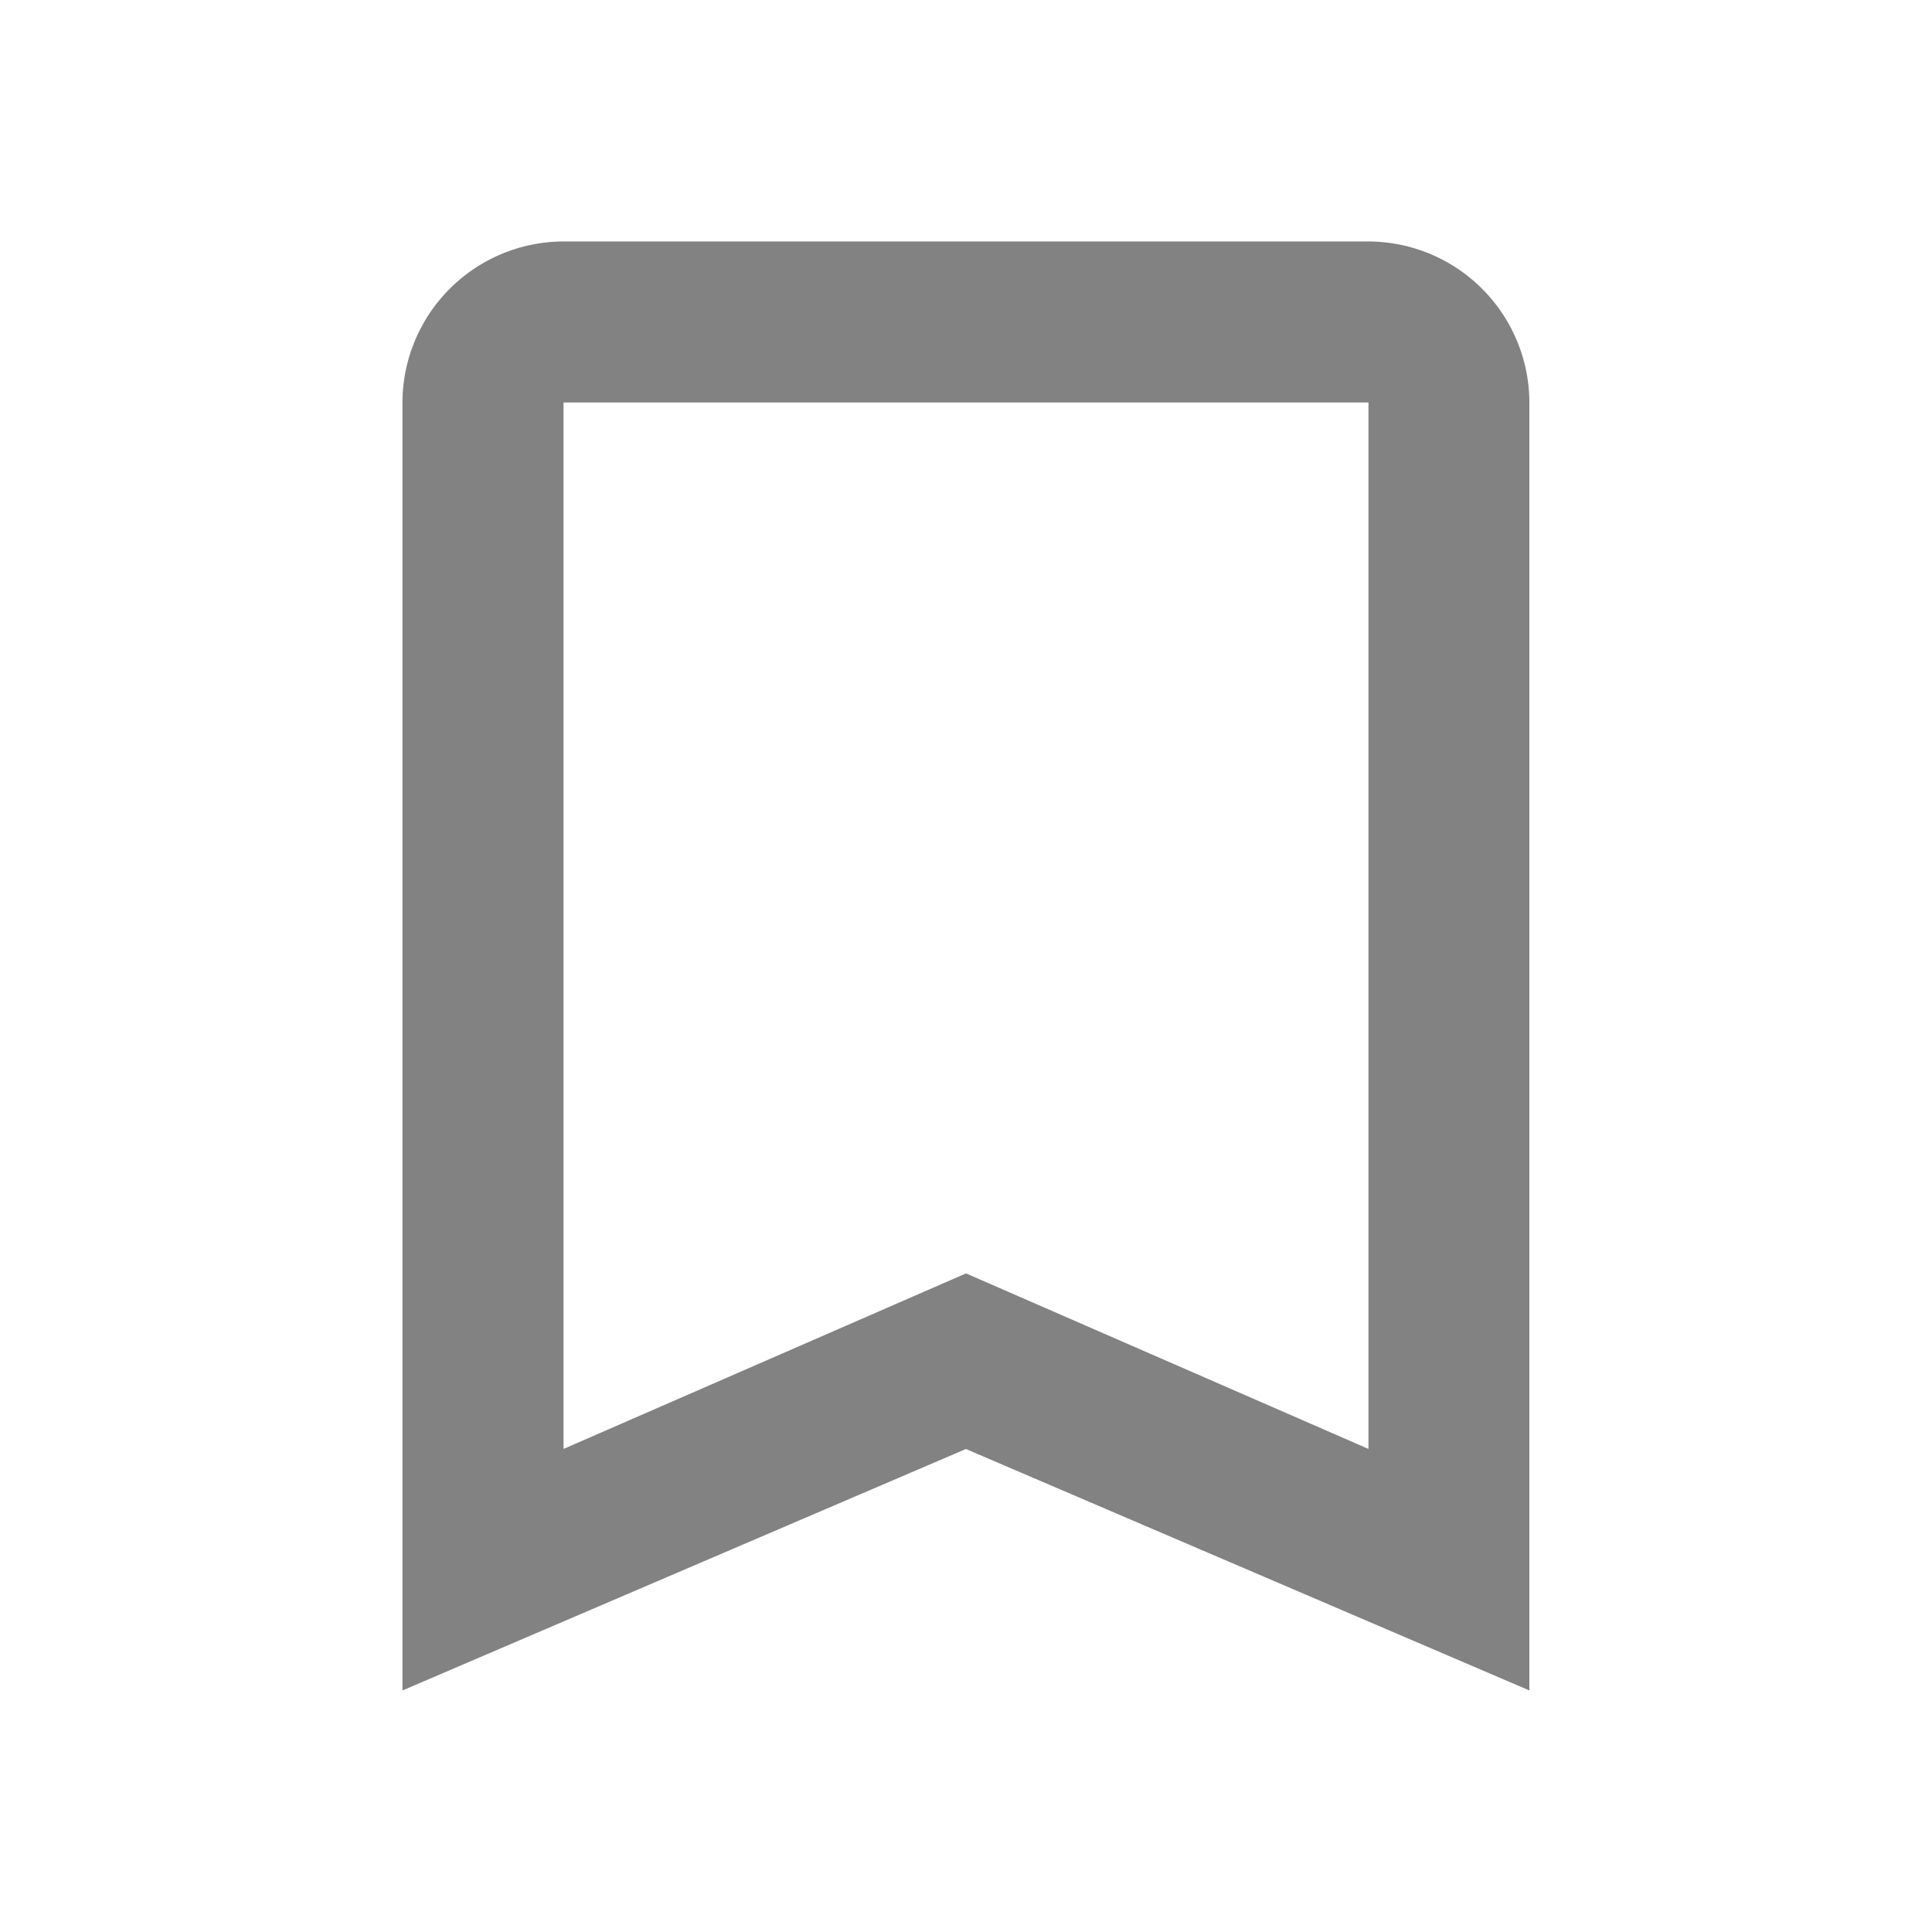 <svg xmlns="http://www.w3.org/2000/svg" width="24.876" height="24.876" viewBox="0 0 24.876 24.876"><defs><style>.a{fill:none;}.b{fill:#828282;}</style></defs><path class="a" d="M0,0H24.876V24.876H0Z"/><path class="b" d="M17.438,3H7.073A2.079,2.079,0,0,0,5,5.073V21.657l7.255-3.109,7.255,3.109V5.073A2.079,2.079,0,0,0,17.438,3Zm0,15.547-5.182-2.26-5.182,2.26V5.073H17.438Z" transform="translate(0.182 0.109)"/></svg>